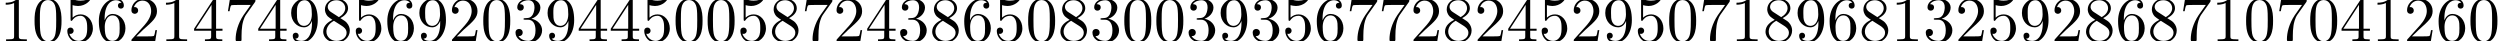 <?xml version='1.0' encoding='UTF-8'?>
<!-- This file was generated by dvisvgm 3.2.2 -->
<svg version='1.1' xmlns='http://www.w3.org/2000/svg' xmlns:xlink='http://www.w3.org/1999/xlink' width='388.544pt' height='6.42pt' viewBox='0 -10.007 388.544 6.42'>
<defs>
<path id='g0-48' d='M4.583-3.188C4.583-3.985 4.533-4.782 4.184-5.519C3.726-6.476 2.909-6.635 2.491-6.635C1.893-6.635 1.166-6.376 .757-5.45C.438-4.762 .389-3.985 .389-3.188C.389-2.441 .428-1.544 .837-.787C1.265 .02 1.993 .219 2.481 .219C3.019 .219 3.776 .01 4.214-.936C4.533-1.624 4.583-2.401 4.583-3.188ZM2.481 0C2.092 0 1.504-.249 1.325-1.205C1.215-1.803 1.215-2.72 1.215-3.308C1.215-3.945 1.215-4.603 1.295-5.141C1.484-6.326 2.232-6.416 2.481-6.416C2.809-6.416 3.467-6.237 3.656-5.25C3.756-4.692 3.756-3.935 3.756-3.308C3.756-2.56 3.756-1.883 3.646-1.245C3.497-.299 2.929 0 2.481 0Z'/>
<path id='g0-49' d='M2.929-6.376C2.929-6.615 2.929-6.635 2.7-6.635C2.082-5.998 1.205-5.998 .887-5.998V-5.689C1.086-5.689 1.674-5.689 2.192-5.948V-.787C2.192-.428 2.162-.309 1.265-.309H.946V0C1.295-.03 2.162-.03 2.56-.03S3.826-.03 4.174 0V-.309H3.856C2.959-.309 2.929-.418 2.929-.787V-6.376Z'/>
<path id='g0-50' d='M1.265-.767L2.321-1.793C3.875-3.168 4.473-3.706 4.473-4.702C4.473-5.838 3.577-6.635 2.361-6.635C1.235-6.635 .498-5.719 .498-4.832C.498-4.274 .996-4.274 1.026-4.274C1.196-4.274 1.544-4.394 1.544-4.802C1.544-5.061 1.365-5.32 1.016-5.32C.936-5.32 .917-5.32 .887-5.31C1.116-5.958 1.654-6.326 2.232-6.326C3.138-6.326 3.567-5.519 3.567-4.702C3.567-3.905 3.068-3.118 2.521-2.501L.608-.369C.498-.259 .498-.239 .498 0H4.194L4.473-1.733H4.224C4.174-1.435 4.105-.996 4.005-.847C3.935-.767 3.278-.767 3.059-.767H1.265Z'/>
<path id='g0-51' d='M2.889-3.507C3.706-3.776 4.284-4.473 4.284-5.26C4.284-6.077 3.407-6.635 2.451-6.635C1.445-6.635 .687-6.037 .687-5.28C.687-4.951 .907-4.762 1.196-4.762C1.504-4.762 1.704-4.981 1.704-5.27C1.704-5.768 1.235-5.768 1.086-5.768C1.395-6.257 2.052-6.386 2.411-6.386C2.819-6.386 3.367-6.167 3.367-5.27C3.367-5.151 3.347-4.573 3.088-4.134C2.79-3.656 2.451-3.626 2.202-3.616C2.122-3.606 1.883-3.587 1.813-3.587C1.733-3.577 1.664-3.567 1.664-3.467C1.664-3.357 1.733-3.357 1.903-3.357H2.341C3.158-3.357 3.527-2.68 3.527-1.704C3.527-.349 2.839-.06 2.401-.06C1.973-.06 1.225-.229 .877-.817C1.225-.767 1.534-.986 1.534-1.365C1.534-1.724 1.265-1.923 .976-1.923C.737-1.923 .418-1.783 .418-1.345C.418-.438 1.345 .219 2.431 .219C3.646 .219 4.553-.687 4.553-1.704C4.553-2.521 3.925-3.298 2.889-3.507Z'/>
<path id='g0-52' d='M2.929-1.644V-.777C2.929-.418 2.909-.309 2.172-.309H1.963V0C2.371-.03 2.889-.03 3.308-.03S4.254-.03 4.663 0V-.309H4.453C3.716-.309 3.696-.418 3.696-.777V-1.644H4.692V-1.953H3.696V-6.486C3.696-6.685 3.696-6.745 3.537-6.745C3.447-6.745 3.417-6.745 3.337-6.625L.279-1.953V-1.644H2.929ZM2.989-1.953H.558L2.989-5.669V-1.953Z'/>
<path id='g0-53' d='M4.473-2.002C4.473-3.188 3.656-4.184 2.58-4.184C2.102-4.184 1.674-4.025 1.315-3.676V-5.619C1.514-5.559 1.843-5.489 2.162-5.489C3.387-5.489 4.085-6.396 4.085-6.526C4.085-6.585 4.055-6.635 3.985-6.635C3.975-6.635 3.955-6.635 3.905-6.605C3.706-6.516 3.218-6.316 2.55-6.316C2.152-6.316 1.694-6.386 1.225-6.595C1.146-6.625 1.126-6.625 1.106-6.625C1.006-6.625 1.006-6.545 1.006-6.386V-3.437C1.006-3.258 1.006-3.178 1.146-3.178C1.215-3.178 1.235-3.208 1.275-3.268C1.385-3.427 1.753-3.965 2.56-3.965C3.078-3.965 3.328-3.507 3.407-3.328C3.567-2.959 3.587-2.57 3.587-2.072C3.587-1.724 3.587-1.126 3.347-.707C3.108-.319 2.74-.06 2.281-.06C1.554-.06 .986-.588 .817-1.176C.847-1.166 .877-1.156 .986-1.156C1.315-1.156 1.484-1.405 1.484-1.644S1.315-2.132 .986-2.132C.847-2.132 .498-2.062 .498-1.604C.498-.747 1.186 .219 2.301 .219C3.457 .219 4.473-.737 4.473-2.002Z'/>
<path id='g0-54' d='M1.315-3.268V-3.507C1.315-6.027 2.55-6.386 3.059-6.386C3.298-6.386 3.716-6.326 3.935-5.988C3.786-5.988 3.387-5.988 3.387-5.539C3.387-5.23 3.626-5.081 3.846-5.081C4.005-5.081 4.304-5.171 4.304-5.559C4.304-6.157 3.866-6.635 3.039-6.635C1.763-6.635 .418-5.35 .418-3.148C.418-.488 1.574 .219 2.501 .219C3.606 .219 4.553-.717 4.553-2.032C4.553-3.298 3.666-4.254 2.56-4.254C1.883-4.254 1.514-3.746 1.315-3.268ZM2.501-.06C1.873-.06 1.574-.658 1.514-.807C1.335-1.275 1.335-2.072 1.335-2.252C1.335-3.029 1.654-4.025 2.55-4.025C2.71-4.025 3.168-4.025 3.477-3.407C3.656-3.039 3.656-2.531 3.656-2.042C3.656-1.564 3.656-1.066 3.487-.707C3.188-.11 2.73-.06 2.501-.06Z'/>
<path id='g0-55' d='M4.742-6.067C4.832-6.187 4.832-6.207 4.832-6.416H2.411C1.196-6.416 1.176-6.545 1.136-6.735H.887L.558-4.682H.807C.837-4.842 .927-5.469 1.056-5.589C1.126-5.649 1.903-5.649 2.032-5.649H4.095C3.985-5.489 3.198-4.403 2.979-4.075C2.082-2.73 1.753-1.345 1.753-.329C1.753-.229 1.753 .219 2.212 .219S2.67-.229 2.67-.329V-.837C2.67-1.385 2.7-1.933 2.78-2.471C2.819-2.7 2.959-3.557 3.397-4.174L4.742-6.067Z'/>
<path id='g0-56' d='M1.624-4.553C1.166-4.852 1.126-5.191 1.126-5.36C1.126-5.968 1.773-6.386 2.481-6.386C3.208-6.386 3.846-5.868 3.846-5.151C3.846-4.583 3.457-4.105 2.859-3.756L1.624-4.553ZM3.078-3.606C3.796-3.975 4.284-4.493 4.284-5.151C4.284-6.067 3.397-6.635 2.491-6.635C1.494-6.635 .687-5.898 .687-4.971C.687-4.792 .707-4.344 1.126-3.875C1.235-3.756 1.604-3.507 1.853-3.337C1.275-3.049 .418-2.491 .418-1.504C.418-.448 1.435 .219 2.481 .219C3.606 .219 4.553-.608 4.553-1.674C4.553-2.032 4.443-2.481 4.065-2.899C3.875-3.108 3.716-3.208 3.078-3.606ZM2.082-3.188L3.308-2.411C3.587-2.222 4.055-1.923 4.055-1.315C4.055-.578 3.308-.06 2.491-.06C1.634-.06 .917-.677 .917-1.504C.917-2.082 1.235-2.72 2.082-3.188Z'/>
<path id='g0-57' d='M3.656-3.168V-2.849C3.656-.518 2.62-.06 2.042-.06C1.873-.06 1.335-.08 1.066-.418C1.504-.418 1.584-.707 1.584-.877C1.584-1.186 1.345-1.335 1.126-1.335C.966-1.335 .667-1.245 .667-.857C.667-.189 1.205 .219 2.052 .219C3.337 .219 4.553-1.136 4.553-3.278C4.553-5.958 3.407-6.635 2.521-6.635C1.973-6.635 1.484-6.456 1.056-6.007C.648-5.559 .418-5.141 .418-4.394C.418-3.148 1.295-2.172 2.411-2.172C3.019-2.172 3.427-2.59 3.656-3.168ZM2.421-2.401C2.262-2.401 1.803-2.401 1.494-3.029C1.315-3.397 1.315-3.895 1.315-4.384C1.315-4.922 1.315-5.39 1.524-5.758C1.793-6.257 2.172-6.386 2.521-6.386C2.979-6.386 3.308-6.047 3.477-5.599C3.597-5.28 3.636-4.653 3.636-4.194C3.636-3.367 3.298-2.401 2.421-2.401Z'/>
</defs>
<g id='page1'>
<use x='0' y='-3.587' xlink:href='#g0-49'/>
<use x='4.981' y='-3.587' xlink:href='#g0-48'/>
<use x='9.963' y='-3.587' xlink:href='#g0-53'/>
<use x='14.944' y='-3.587' xlink:href='#g0-54'/>
<use x='19.925' y='-3.587' xlink:href='#g0-50'/>
<use x='24.907' y='-3.587' xlink:href='#g0-49'/>
<use x='29.888' y='-3.587' xlink:href='#g0-52'/>
<use x='34.869' y='-3.587' xlink:href='#g0-55'/>
<use x='39.851' y='-3.587' xlink:href='#g0-52'/>
<use x='44.832' y='-3.587' xlink:href='#g0-57'/>
<use x='49.813' y='-3.587' xlink:href='#g0-56'/>
<use x='54.795' y='-3.587' xlink:href='#g0-53'/>
<use x='59.776' y='-3.587' xlink:href='#g0-54'/>
<use x='64.757' y='-3.587' xlink:href='#g0-57'/>
<use x='69.739' y='-3.587' xlink:href='#g0-50'/>
<use x='74.72' y='-3.587' xlink:href='#g0-48'/>
<use x='79.701' y='-3.587' xlink:href='#g0-51'/>
<use x='84.683' y='-3.587' xlink:href='#g0-57'/>
<use x='89.664' y='-3.587' xlink:href='#g0-52'/>
<use x='94.645' y='-3.587' xlink:href='#g0-52'/>
<use x='99.627' y='-3.587' xlink:href='#g0-53'/>
<use x='104.608' y='-3.587' xlink:href='#g0-48'/>
<use x='109.589' y='-3.587' xlink:href='#g0-48'/>
<use x='114.571' y='-3.587' xlink:href='#g0-53'/>
<use x='119.552' y='-3.587' xlink:href='#g0-56'/>
<use x='124.533' y='-3.587' xlink:href='#g0-55'/>
<use x='129.515' y='-3.587' xlink:href='#g0-50'/>
<use x='134.496' y='-3.587' xlink:href='#g0-52'/>
<use x='139.477' y='-3.587' xlink:href='#g0-51'/>
<use x='144.459' y='-3.587' xlink:href='#g0-56'/>
<use x='149.44' y='-3.587' xlink:href='#g0-54'/>
<use x='154.422' y='-3.587' xlink:href='#g0-53'/>
<use x='159.403' y='-3.587' xlink:href='#g0-48'/>
<use x='164.384' y='-3.587' xlink:href='#g0-56'/>
<use x='169.366' y='-3.587' xlink:href='#g0-51'/>
<use x='174.347' y='-3.587' xlink:href='#g0-48'/>
<use x='179.328' y='-3.587' xlink:href='#g0-48'/>
<use x='184.31' y='-3.587' xlink:href='#g0-51'/>
<use x='189.291' y='-3.587' xlink:href='#g0-57'/>
<use x='194.272' y='-3.587' xlink:href='#g0-51'/>
<use x='199.254' y='-3.587' xlink:href='#g0-53'/>
<use x='204.235' y='-3.587' xlink:href='#g0-54'/>
<use x='209.216' y='-3.587' xlink:href='#g0-55'/>
<use x='214.198' y='-3.587' xlink:href='#g0-55'/>
<use x='219.179' y='-3.587' xlink:href='#g0-50'/>
<use x='224.16' y='-3.587' xlink:href='#g0-56'/>
<use x='229.142' y='-3.587' xlink:href='#g0-50'/>
<use x='234.123' y='-3.587' xlink:href='#g0-52'/>
<use x='239.104' y='-3.587' xlink:href='#g0-53'/>
<use x='244.086' y='-3.587' xlink:href='#g0-50'/>
<use x='249.067' y='-3.587' xlink:href='#g0-57'/>
<use x='254.048' y='-3.587' xlink:href='#g0-53'/>
<use x='259.03' y='-3.587' xlink:href='#g0-48'/>
<use x='264.011' y='-3.587' xlink:href='#g0-55'/>
<use x='268.992' y='-3.587' xlink:href='#g0-49'/>
<use x='273.974' y='-3.587' xlink:href='#g0-56'/>
<use x='278.955' y='-3.587' xlink:href='#g0-57'/>
<use x='283.936' y='-3.587' xlink:href='#g0-54'/>
<use x='288.918' y='-3.587' xlink:href='#g0-56'/>
<use x='293.899' y='-3.587' xlink:href='#g0-49'/>
<use x='298.88' y='-3.587' xlink:href='#g0-51'/>
<use x='303.862' y='-3.587' xlink:href='#g0-50'/>
<use x='308.843' y='-3.587' xlink:href='#g0-53'/>
<use x='313.824' y='-3.587' xlink:href='#g0-57'/>
<use x='318.806' y='-3.587' xlink:href='#g0-50'/>
<use x='323.787' y='-3.587' xlink:href='#g0-56'/>
<use x='328.768' y='-3.587' xlink:href='#g0-54'/>
<use x='333.75' y='-3.587' xlink:href='#g0-56'/>
<use x='338.731' y='-3.587' xlink:href='#g0-55'/>
<use x='343.712' y='-3.587' xlink:href='#g0-49'/>
<use x='348.694' y='-3.587' xlink:href='#g0-48'/>
<use x='353.675' y='-3.587' xlink:href='#g0-55'/>
<use x='358.656' y='-3.587' xlink:href='#g0-48'/>
<use x='363.638' y='-3.587' xlink:href='#g0-52'/>
<use x='368.619' y='-3.587' xlink:href='#g0-49'/>
<use x='373.6' y='-3.587' xlink:href='#g0-50'/>
<use x='378.582' y='-3.587' xlink:href='#g0-54'/>
<use x='383.563' y='-3.587' xlink:href='#g0-48'/>
</g>
</svg>